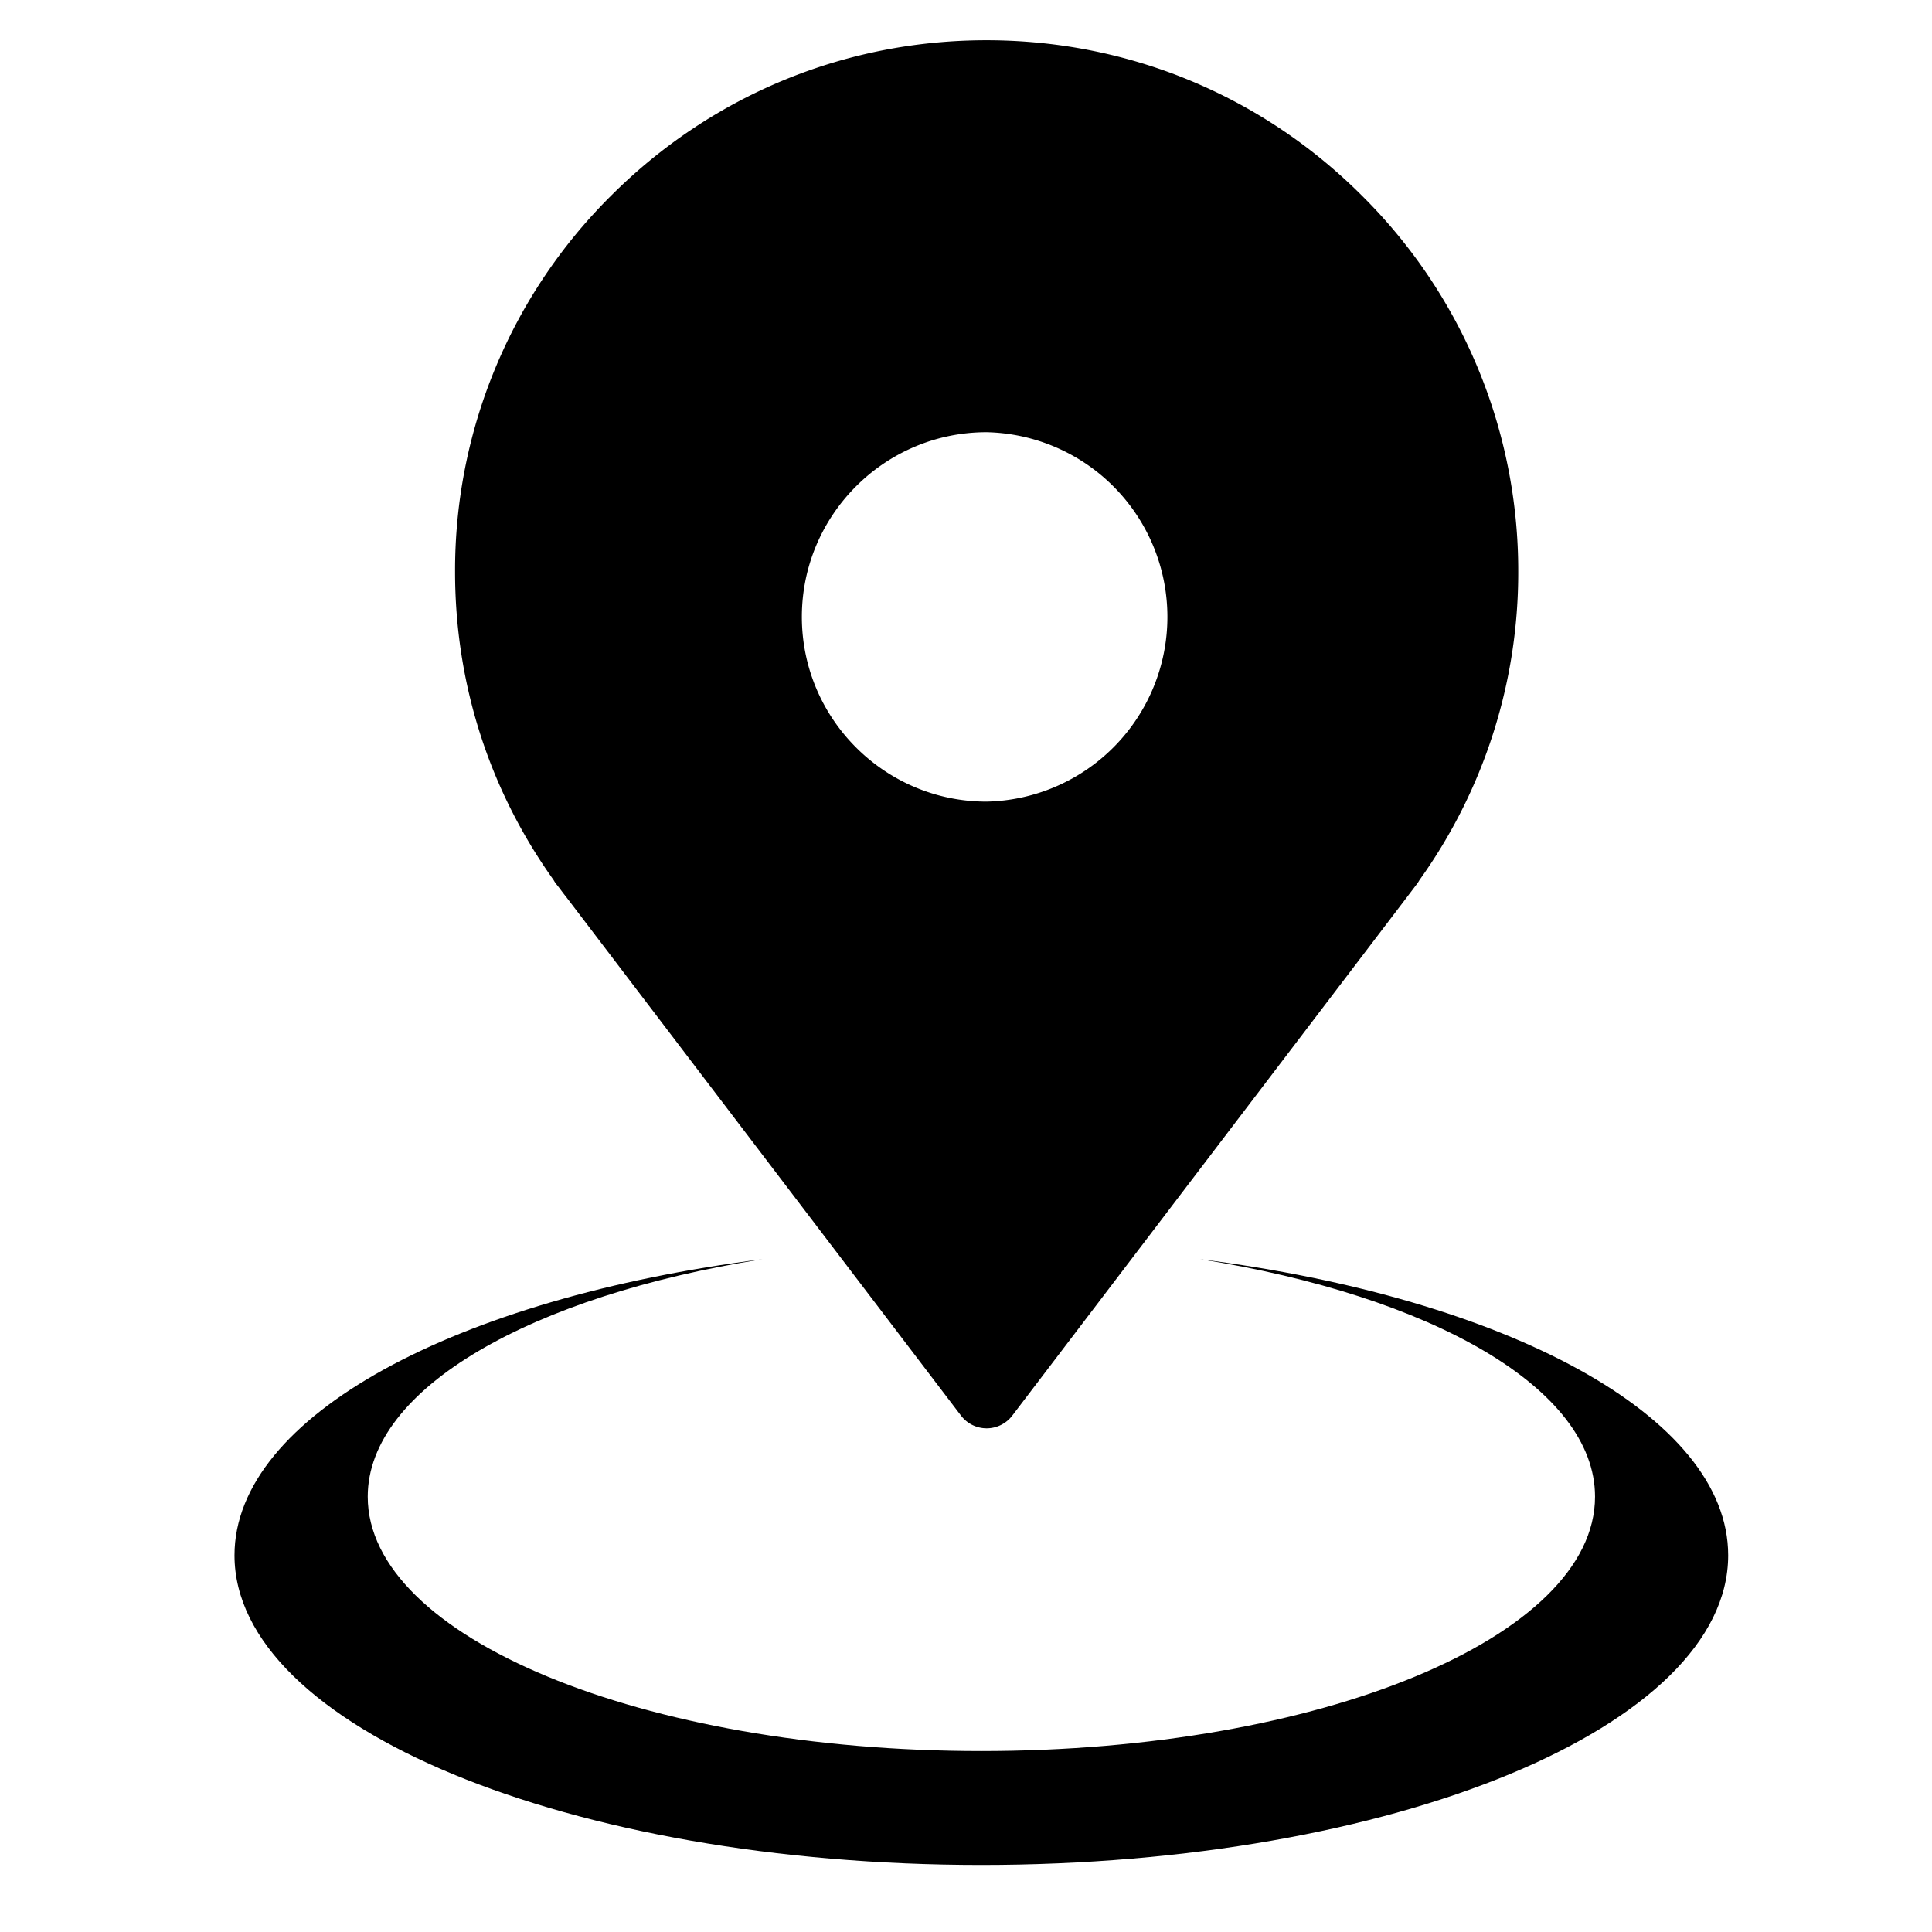 <?xml version="1.0" standalone="no"?><!DOCTYPE svg PUBLIC "-//W3C//DTD SVG 1.1//EN" "http://www.w3.org/Graphics/SVG/1.1/DTD/svg11.dtd"><svg class="icon" width="48px" height="48.00px" viewBox="0 0 1024 1024" version="1.1" xmlns="http://www.w3.org/2000/svg"><path d="M722.091 103.936C668.928 50.688 598.101 21.333 522.837 21.333s-145.963 29.355-199.168 82.603a279.68 279.68 0 0 0-82.475 199.168c0 59.008 18.048 115.499 52.224 163.328a15.317 15.317 0 0 0 1.707 2.517l0.939 1.195 2.517 3.328 1.451 1.877 0.085 0.085 209.195 274.816a17.067 17.067 0 0 0 27.221 0.043l209.237-274.859 4.011-5.291 1.067-1.408c0.597-0.725 1.067-1.536 1.493-2.261a279.765 279.765 0 0 0 52.352-163.371 279.808 279.808 0 0 0-82.603-199.168z m-199.211 320.939c-53.973 0-97.877-43.947-97.877-97.92s43.904-97.877 97.877-97.877a97.92 97.92 0 0 1 0 195.797z"  /><path d="M636.075 667.392c122.325 19.371 209.323 68.352 209.323 125.867 0 74.453-145.664 134.827-325.291 134.827s-325.205-60.373-325.205-134.827c0-57.515 86.997-106.496 209.28-125.867-162.005 20.565-279.893 83.029-279.893 156.971 0 90.667 177.237 164.096 395.819 164.096s395.861-73.429 395.861-164.096c0.043-73.941-117.803-136.405-279.893-156.971z"  /></svg>